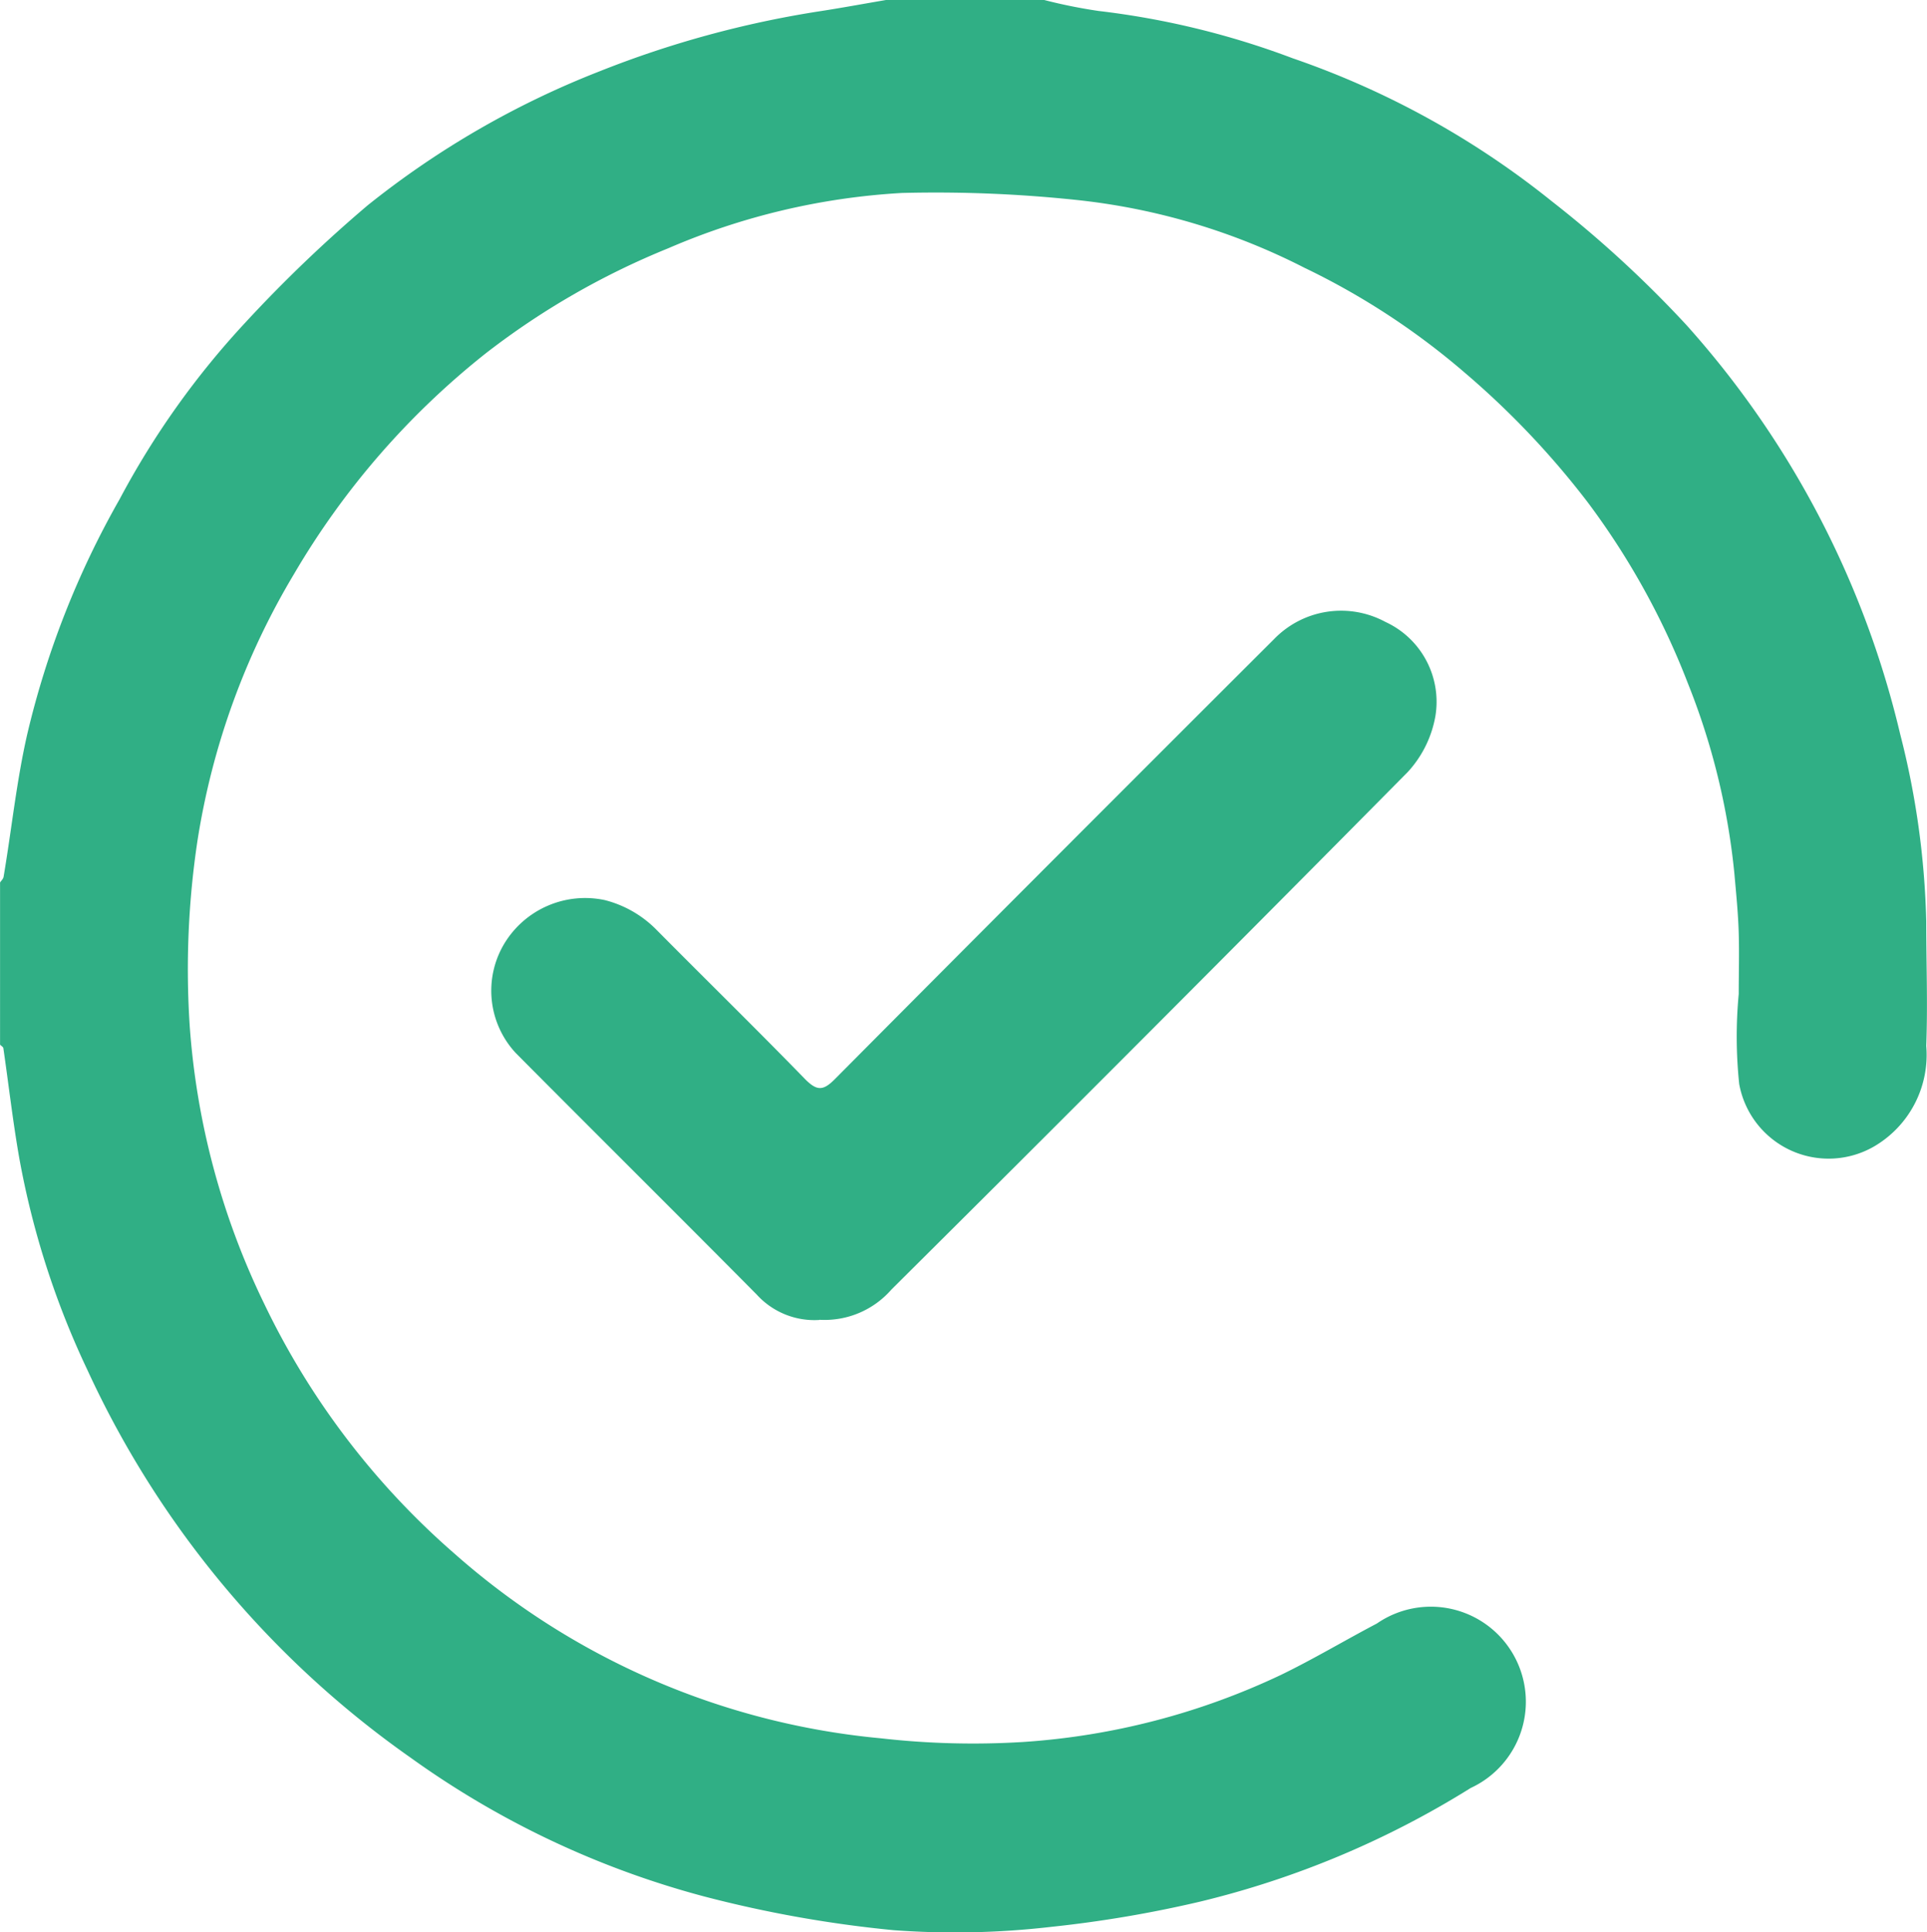<svg id="Group_951" data-name="Group 951" xmlns="http://www.w3.org/2000/svg" xmlns:xlink="http://www.w3.org/1999/xlink" width="33.06" height="33.14" viewBox="0 0 33.06 33.14">
  <defs>
    <clipPath id="clip-path">
      <rect id="Rectangle_327" data-name="Rectangle 327" width="33.06" height="33.14" fill="#30af85"/>
    </clipPath>
  </defs>
  <g id="Group_951-2" data-name="Group 951" clip-path="url(#clip-path)">
    <path id="Path_1123" data-name="Path 1123" d="M17.915,0a8.958,8.958,0,0,0,.932.188A14.058,14.058,0,0,1,22.179,1,14.736,14.736,0,0,1,26.62,3.45,19.515,19.515,0,0,1,28.93,5.572,16.02,16.02,0,0,1,32.6,12.593a14.173,14.173,0,0,1,.447,3.211c0,.712.027,1.426,0,2.137a1.818,1.818,0,0,1-.895,1.724,1.559,1.559,0,0,1-2.314-1.072,7.812,7.812,0,0,1-.008-1.544c0-.347.01-.695,0-1.041s-.044-.678-.074-1.017a11.925,11.925,0,0,0-.8-3.274,12.949,12.949,0,0,0-1.716-3.1,14.424,14.424,0,0,0-2.11-2.224,12.517,12.517,0,0,0-2.751-1.8,11.151,11.151,0,0,0-3.9-1.162,22.923,22.923,0,0,0-3.006-.121,11.778,11.778,0,0,0-4.009.949A13.207,13.207,0,0,0,8.345,6.052a13.578,13.578,0,0,0-3.3,3.793,12.719,12.719,0,0,0-1.659,4.588A14.82,14.82,0,0,0,3.255,17.6a12.987,12.987,0,0,0,1.275,4.757,13.287,13.287,0,0,0,3.276,4.3,12.831,12.831,0,0,0,7.307,3.16,13.988,13.988,0,0,0,2.441.063,12.2,12.2,0,0,0,4.425-1.152c.558-.271,1.093-.591,1.643-.88a1.63,1.63,0,1,1,1.61,2.821,15.721,15.721,0,0,1-4.637,1.948,20.685,20.685,0,0,1-2.567.435,14.331,14.331,0,0,1-2.7.056,20.745,20.745,0,0,1-3.242-.577,15.4,15.4,0,0,1-5.042-2.382A16.6,16.6,0,0,1,1.5,23.5,14.486,14.486,0,0,1,.329,19.855c-.109-.621-.18-1.248-.271-1.872,0-.024-.038-.043-.057-.064V15.137c.021-.032.056-.062.061-.1C.2,14.223.283,13.4.468,12.591A15.165,15.165,0,0,1,2.051,8.565,14.281,14.281,0,0,1,4.209,5.533,23.871,23.871,0,0,1,6.31,3.52a15.2,15.2,0,0,1,3.967-2.293A17.447,17.447,0,0,1,14.07.192C14.448.134,14.823.064,15.2,0Z" fill="#30af85"/>
    <path id="Path_1124" data-name="Path 1124" d="M103.212,133.5a1.336,1.336,0,0,1-1.076-.436c-1.373-1.385-2.758-2.758-4.133-4.142a1.57,1.57,0,0,1-.194-1.882,1.62,1.62,0,0,1,1.72-.742,1.9,1.9,0,0,1,.884.506c.849.857,1.712,1.7,2.554,2.566.2.2.306.205.509,0q3.761-3.783,7.537-7.549a1.6,1.6,0,0,1,1.91-.294,1.508,1.508,0,0,1,.857,1.615,1.9,1.9,0,0,1-.475.96q-4.41,4.458-8.859,8.878a1.521,1.521,0,0,1-1.234.517" transform="translate(-89.154 -110.859)" fill="#30af85"/>
  </g>
</svg>
